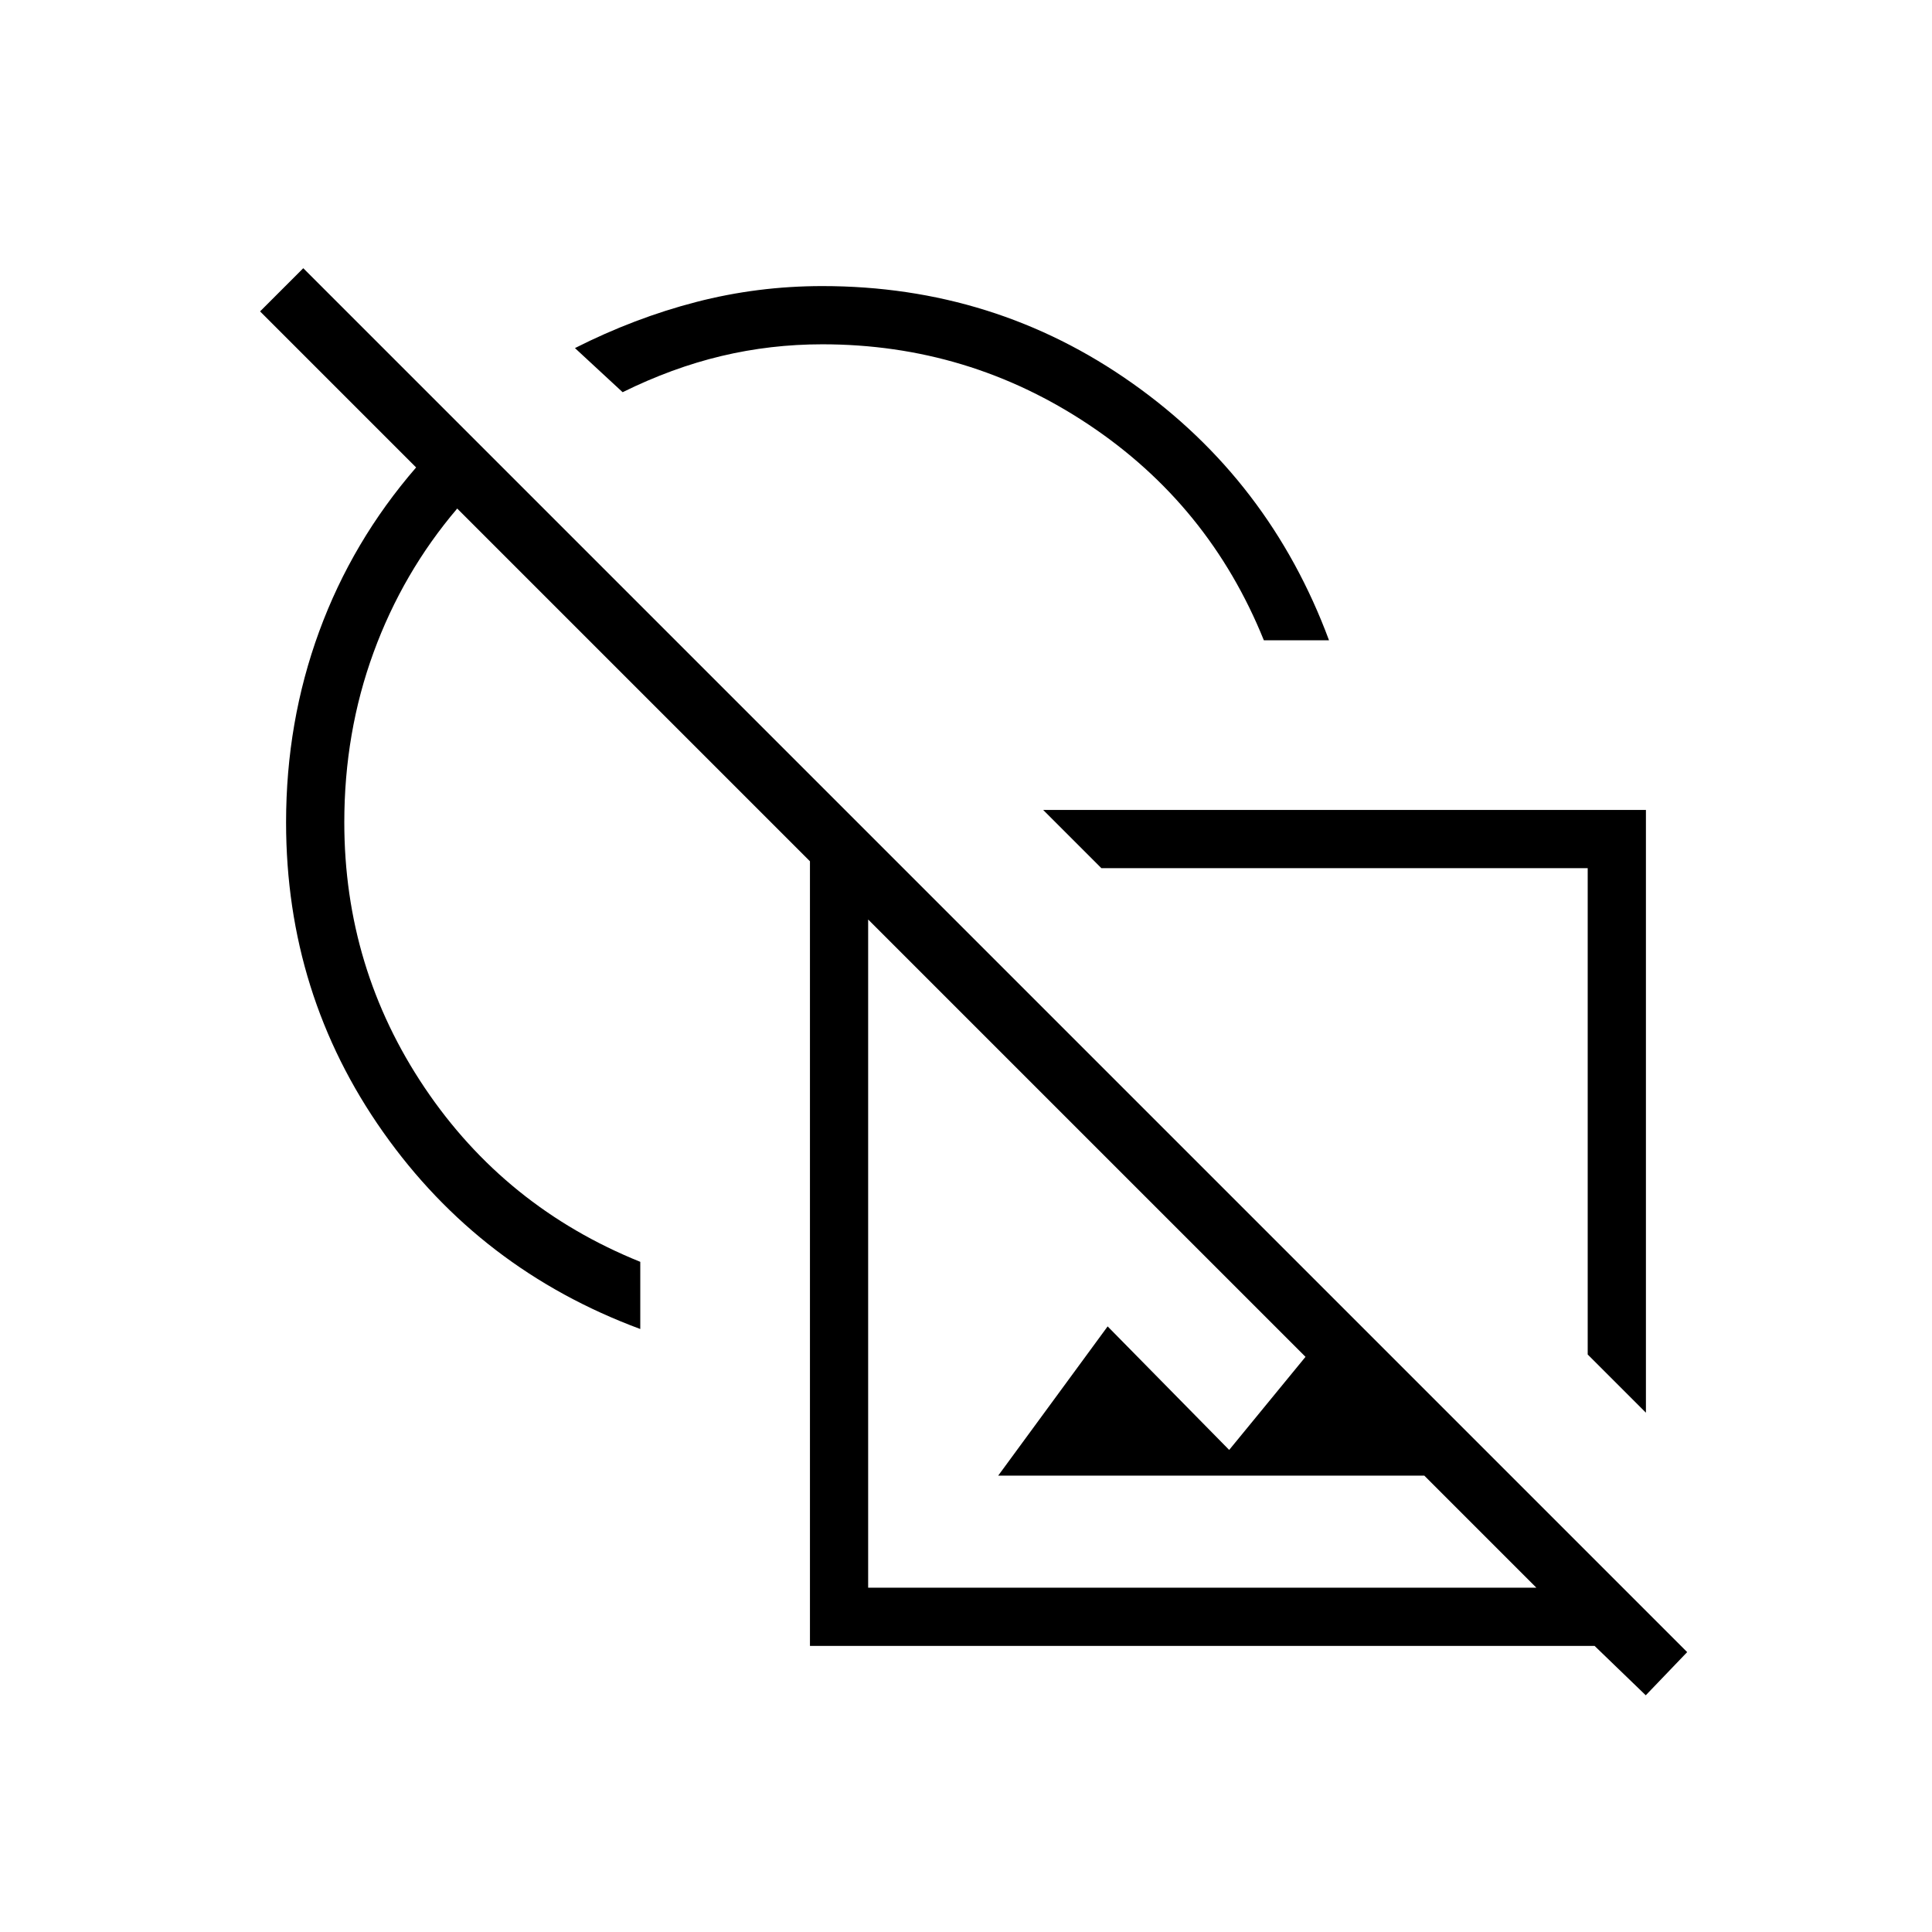 <svg xmlns="http://www.w3.org/2000/svg" height="20" viewBox="0 -960 960 960" width="20"><path d="m817.85-258.04-28.93-28.92v-241.66H547.27l-28.92-28.92h299.5v299.5Zm-220.39-79.11Zm220.31 219.53-25.42-24.53H402.46v-389.89L227.19-707.31q-27.04 31.77-41.57 71.51-14.54 39.73-14.54 84.42 0 72.47 39.92 131.85 39.92 59.38 107.15 86.53v33.38q-79.57-29.49-127.78-97.86-48.22-68.37-48.22-153.9 0-49.94 16.44-94.82 16.44-44.88 48.18-81.53l-77.54-77.54 21.46-21.46 687.66 687.65-20.58 21.46Zm-447.5-489.53ZM496-226.77l54.38-74.15 60.39 61.38 57.27-69.84 82.61 82.61H496Zm-64.62 55.69h332.04L431.38-503.11v332.03Zm236.08-236.07ZM628-641.85Q600.85-709.08 540.97-749t-132.35-39.92q-25.75 0-50.19 5.83-24.45 5.83-49.05 17.97l-23.69-21.92q29.58-14.96 60.15-22.88 30.57-7.93 62.78-7.93 85.65 0 153.94 48.22 68.28 48.21 97.82 127.78H628Zm-194.46 0Z"/></svg>